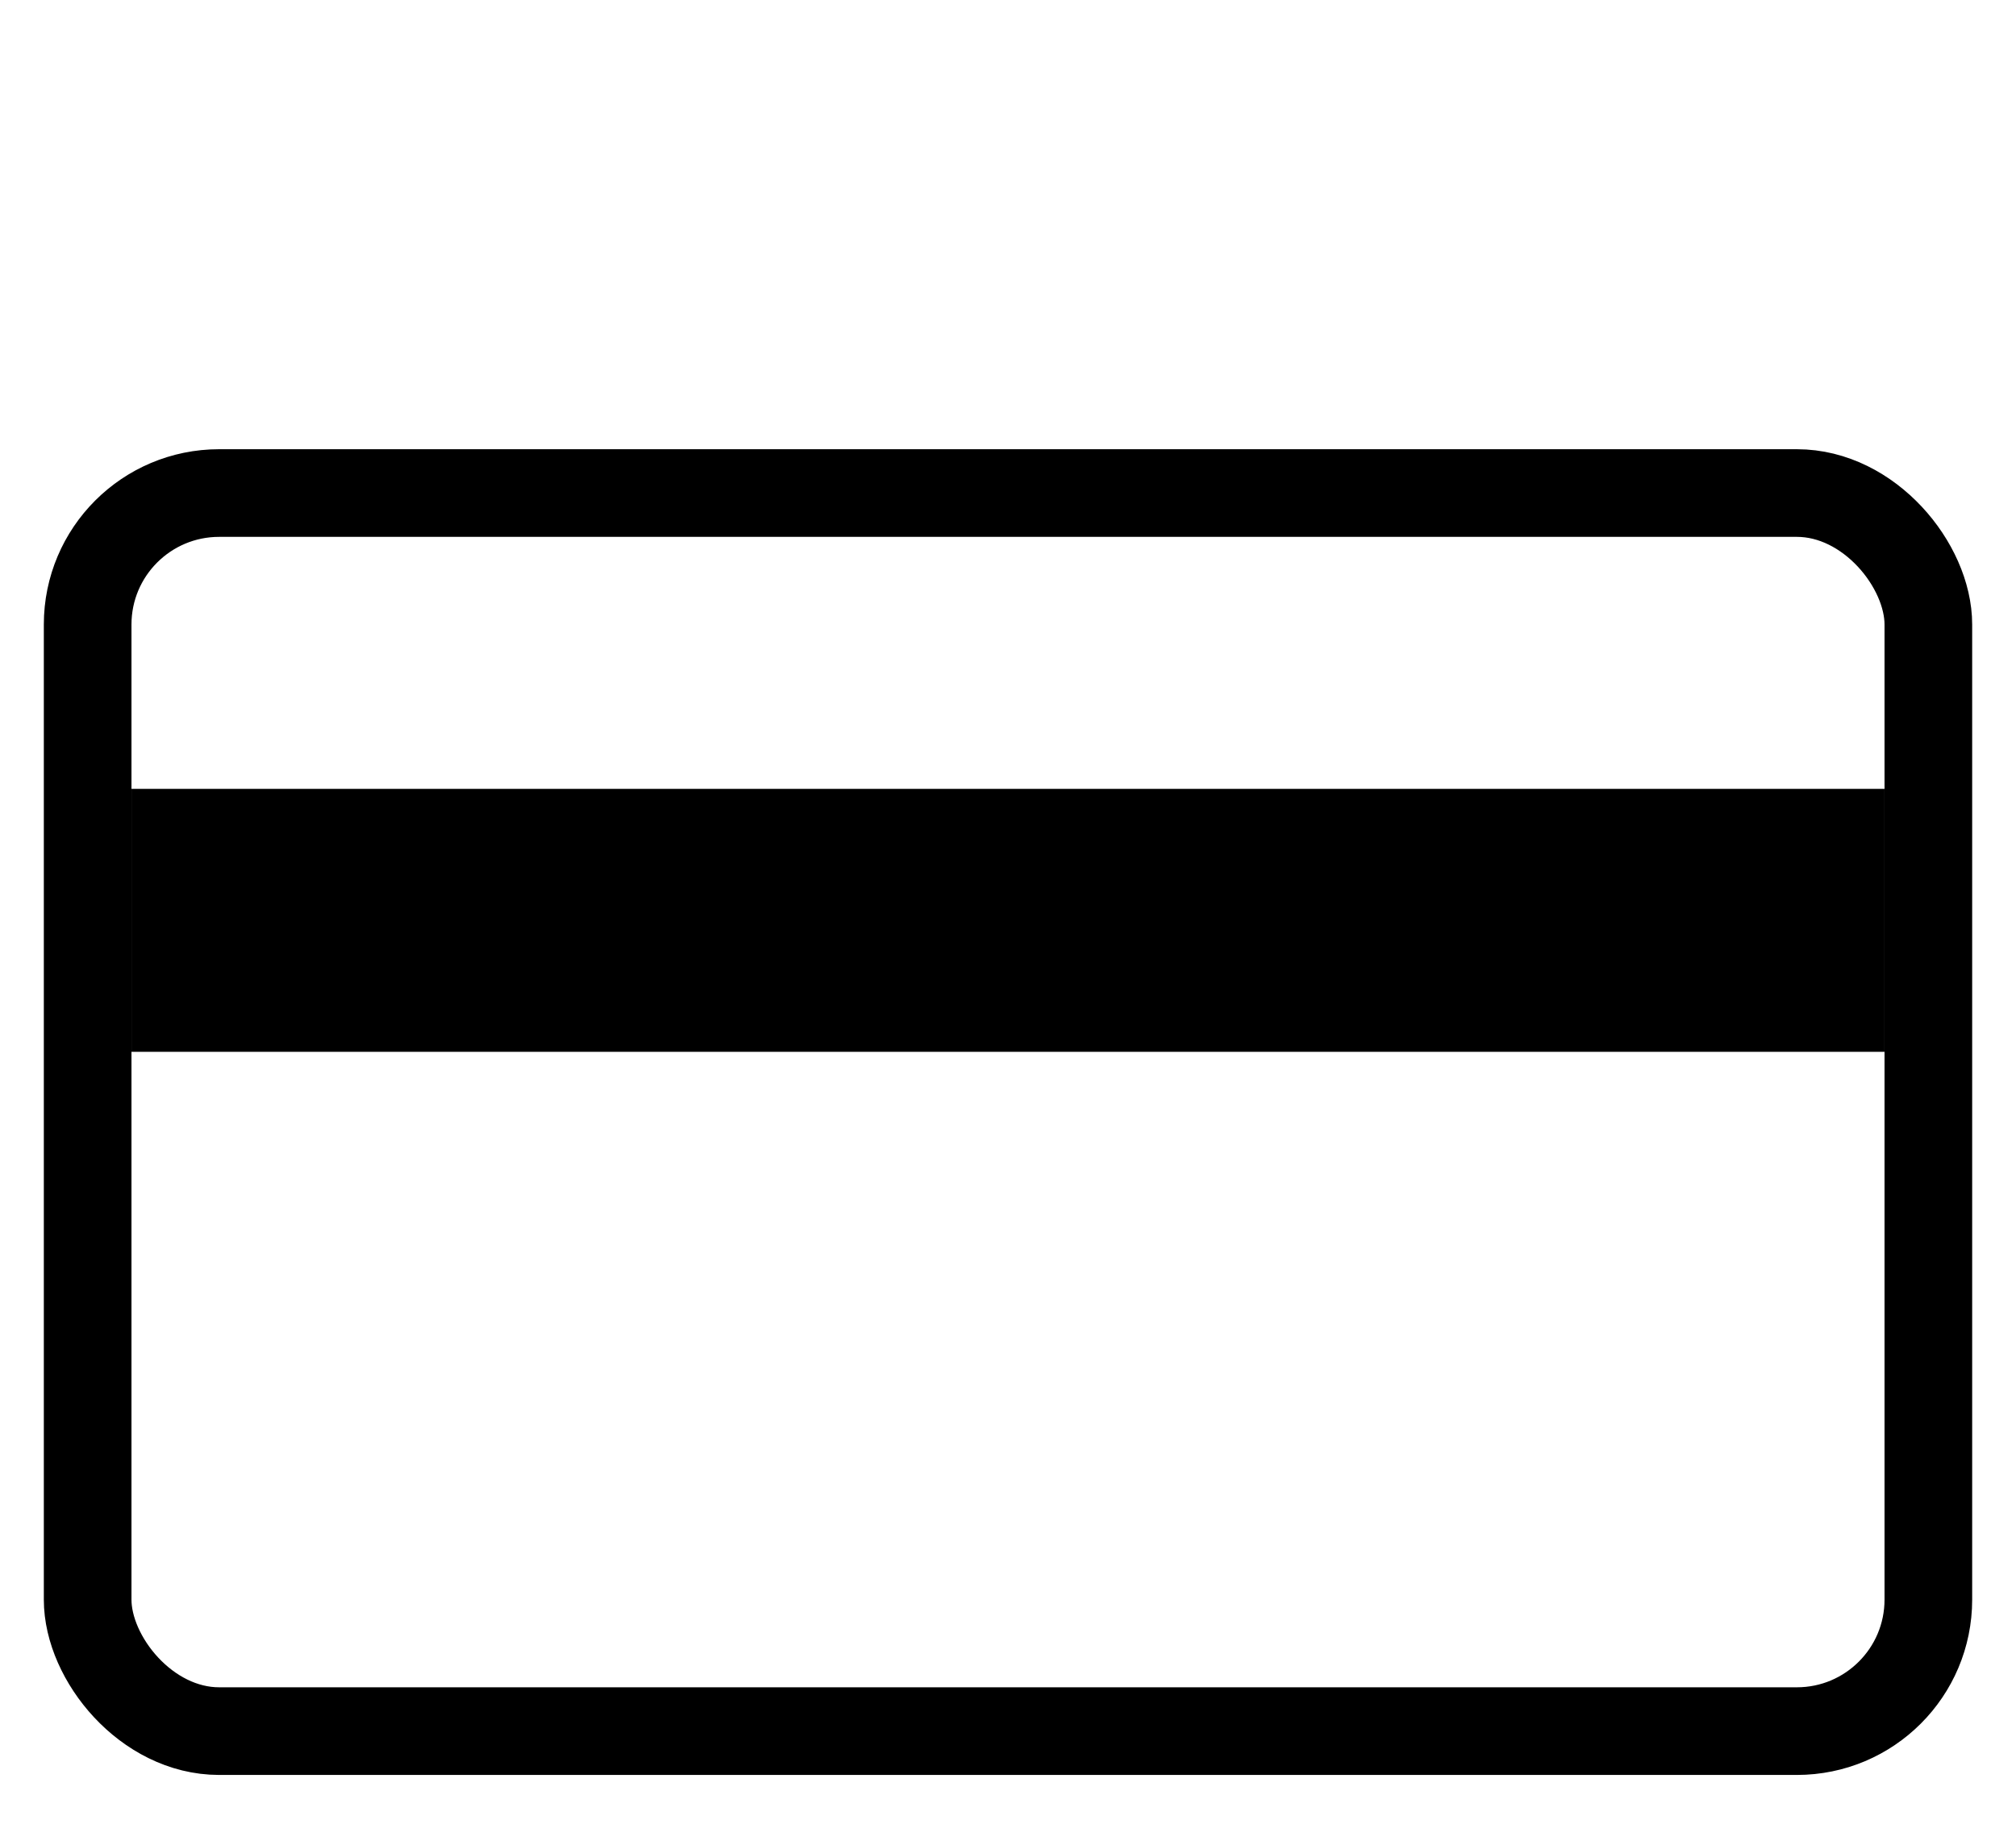 <svg width="23" height="21" viewBox="0 0 23 21" fill="none" xmlns="http://www.w3.org/2000/svg">
<rect x="1" y="5.625" width="21" height="14.125" rx="1.5" stroke="black"/>
<rect x="1.5" y="9" width="20" height="3" fill="black"/>
</svg>
